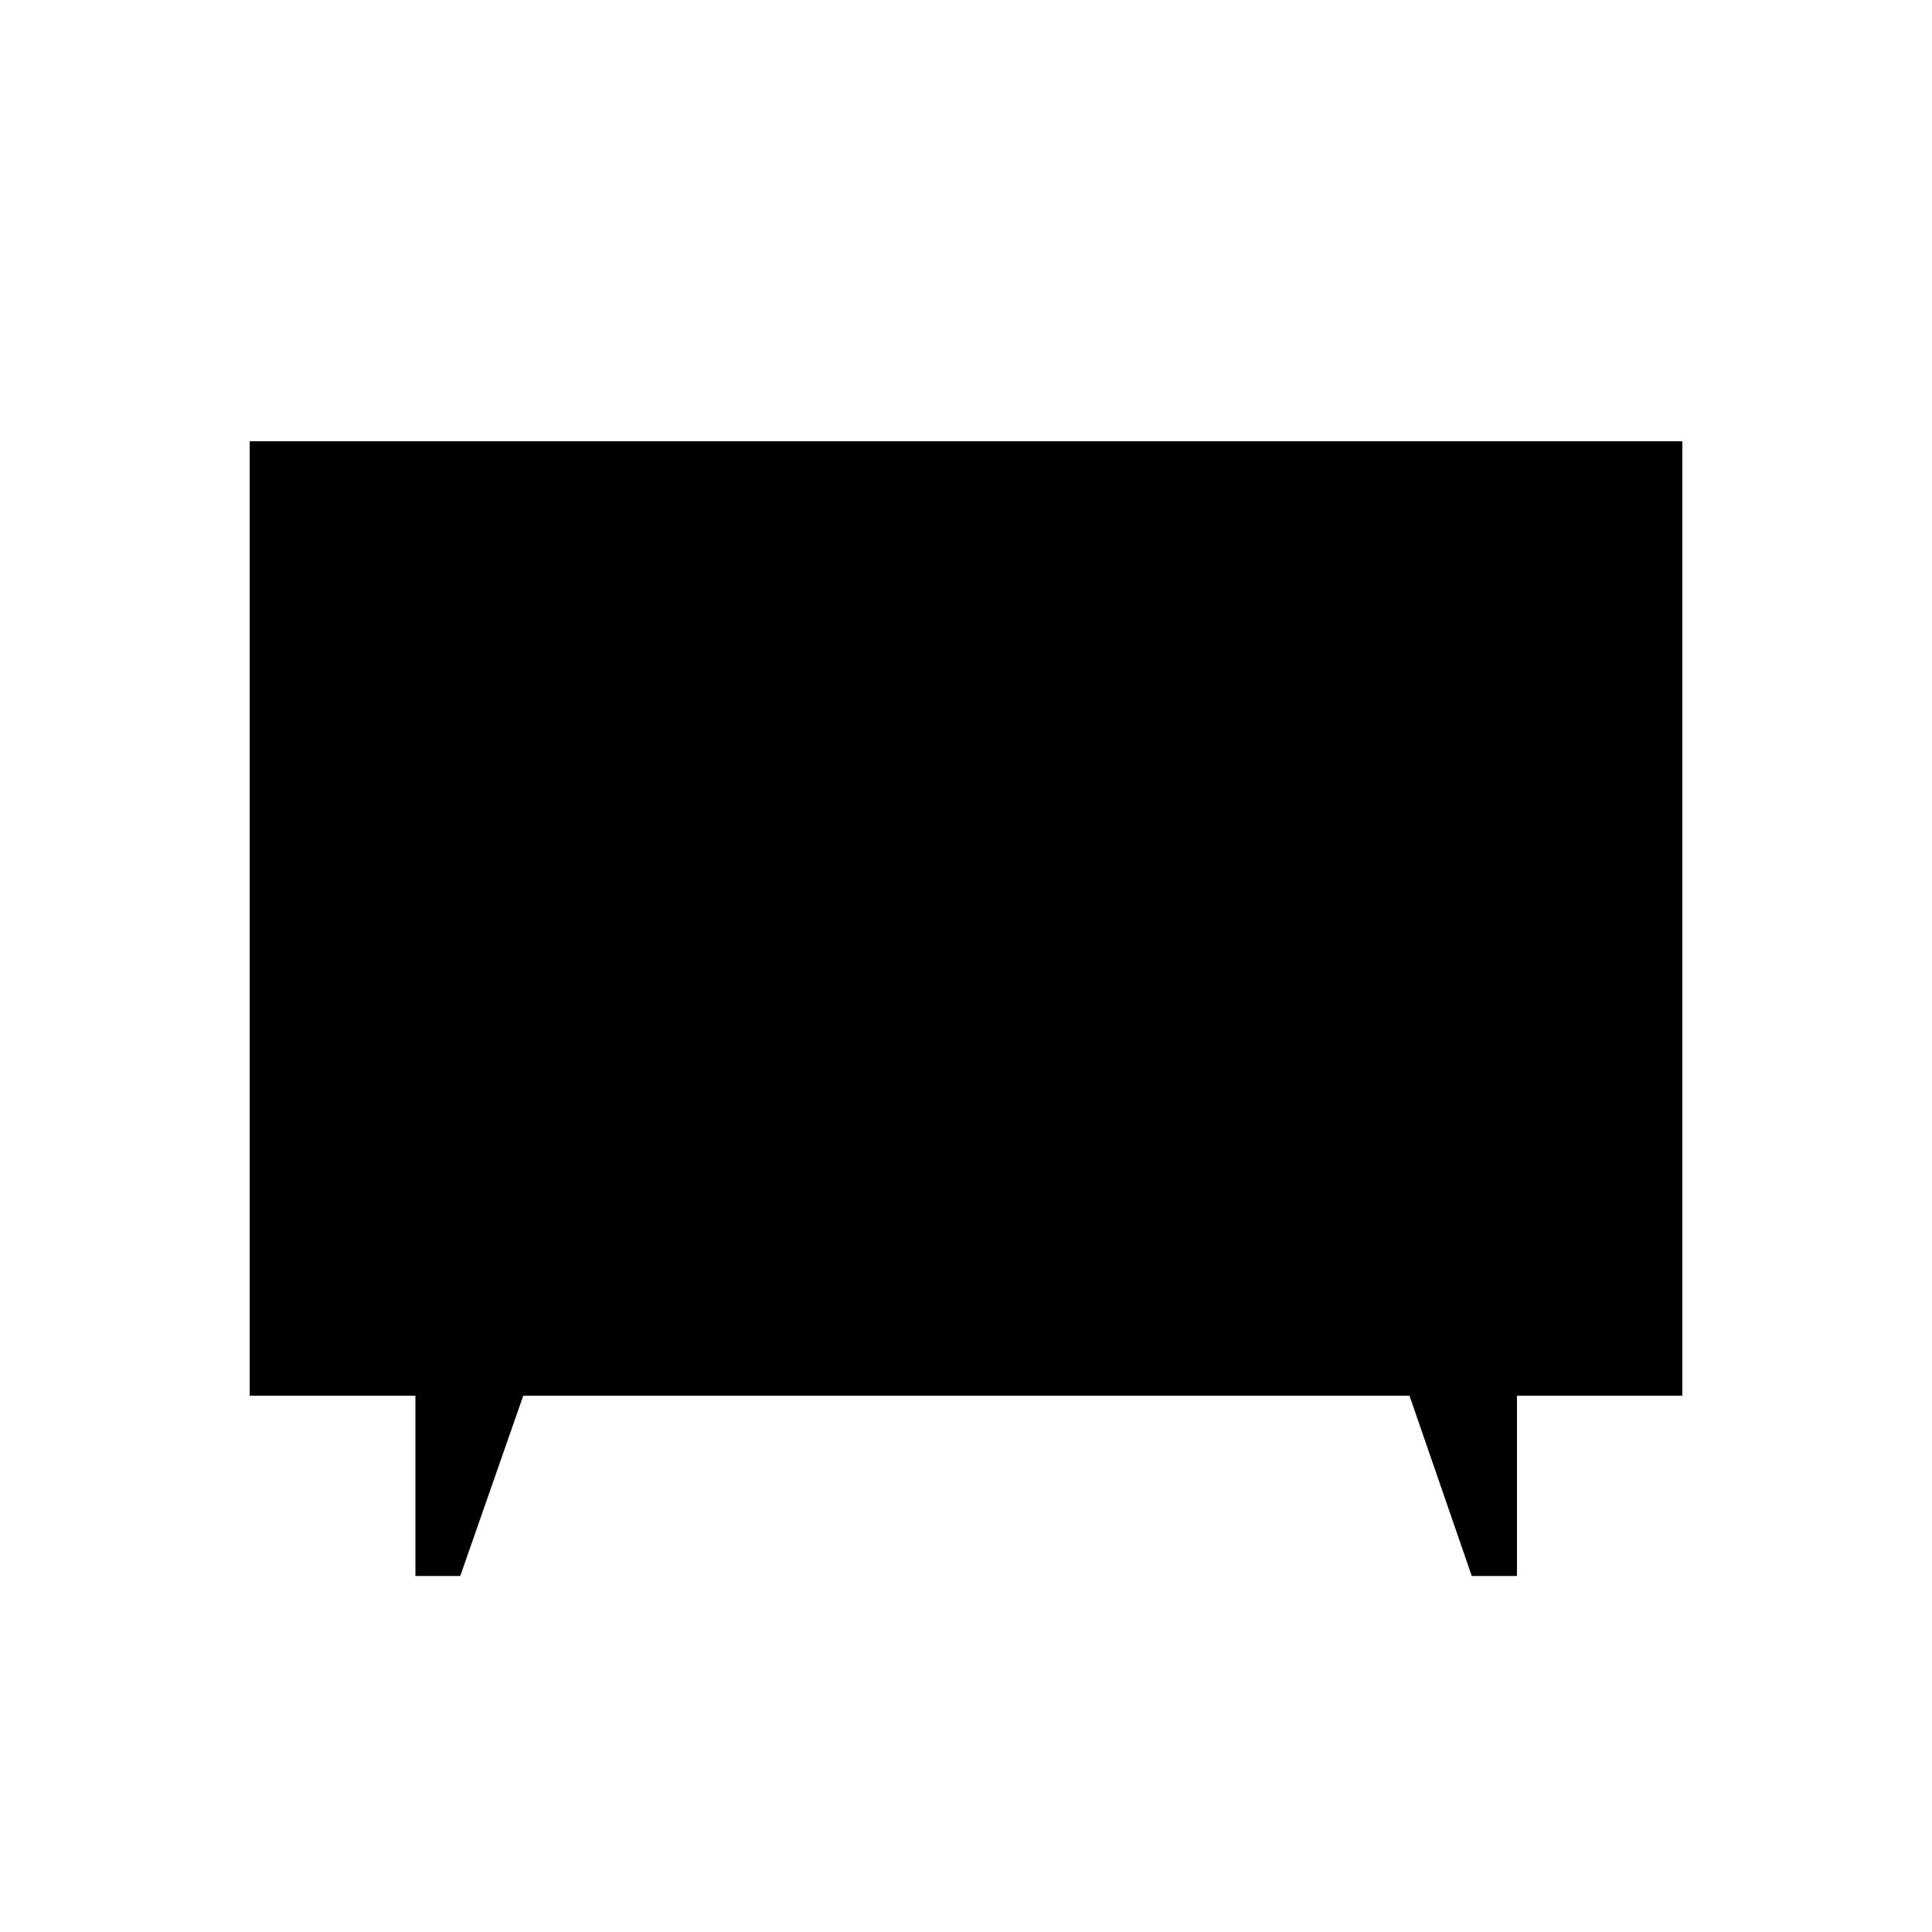 <svg xmlns="http://www.w3.org/2000/svg" height="20" viewBox="0 -960 960 960" width="20"><path d="M206.42-176.89v-89.57h-82.34v-474.27h711.84v474.27h-82.15v89.57h-22.46l-30.93-89.57H260l-31.31 89.57h-22.27Z"/></svg>
